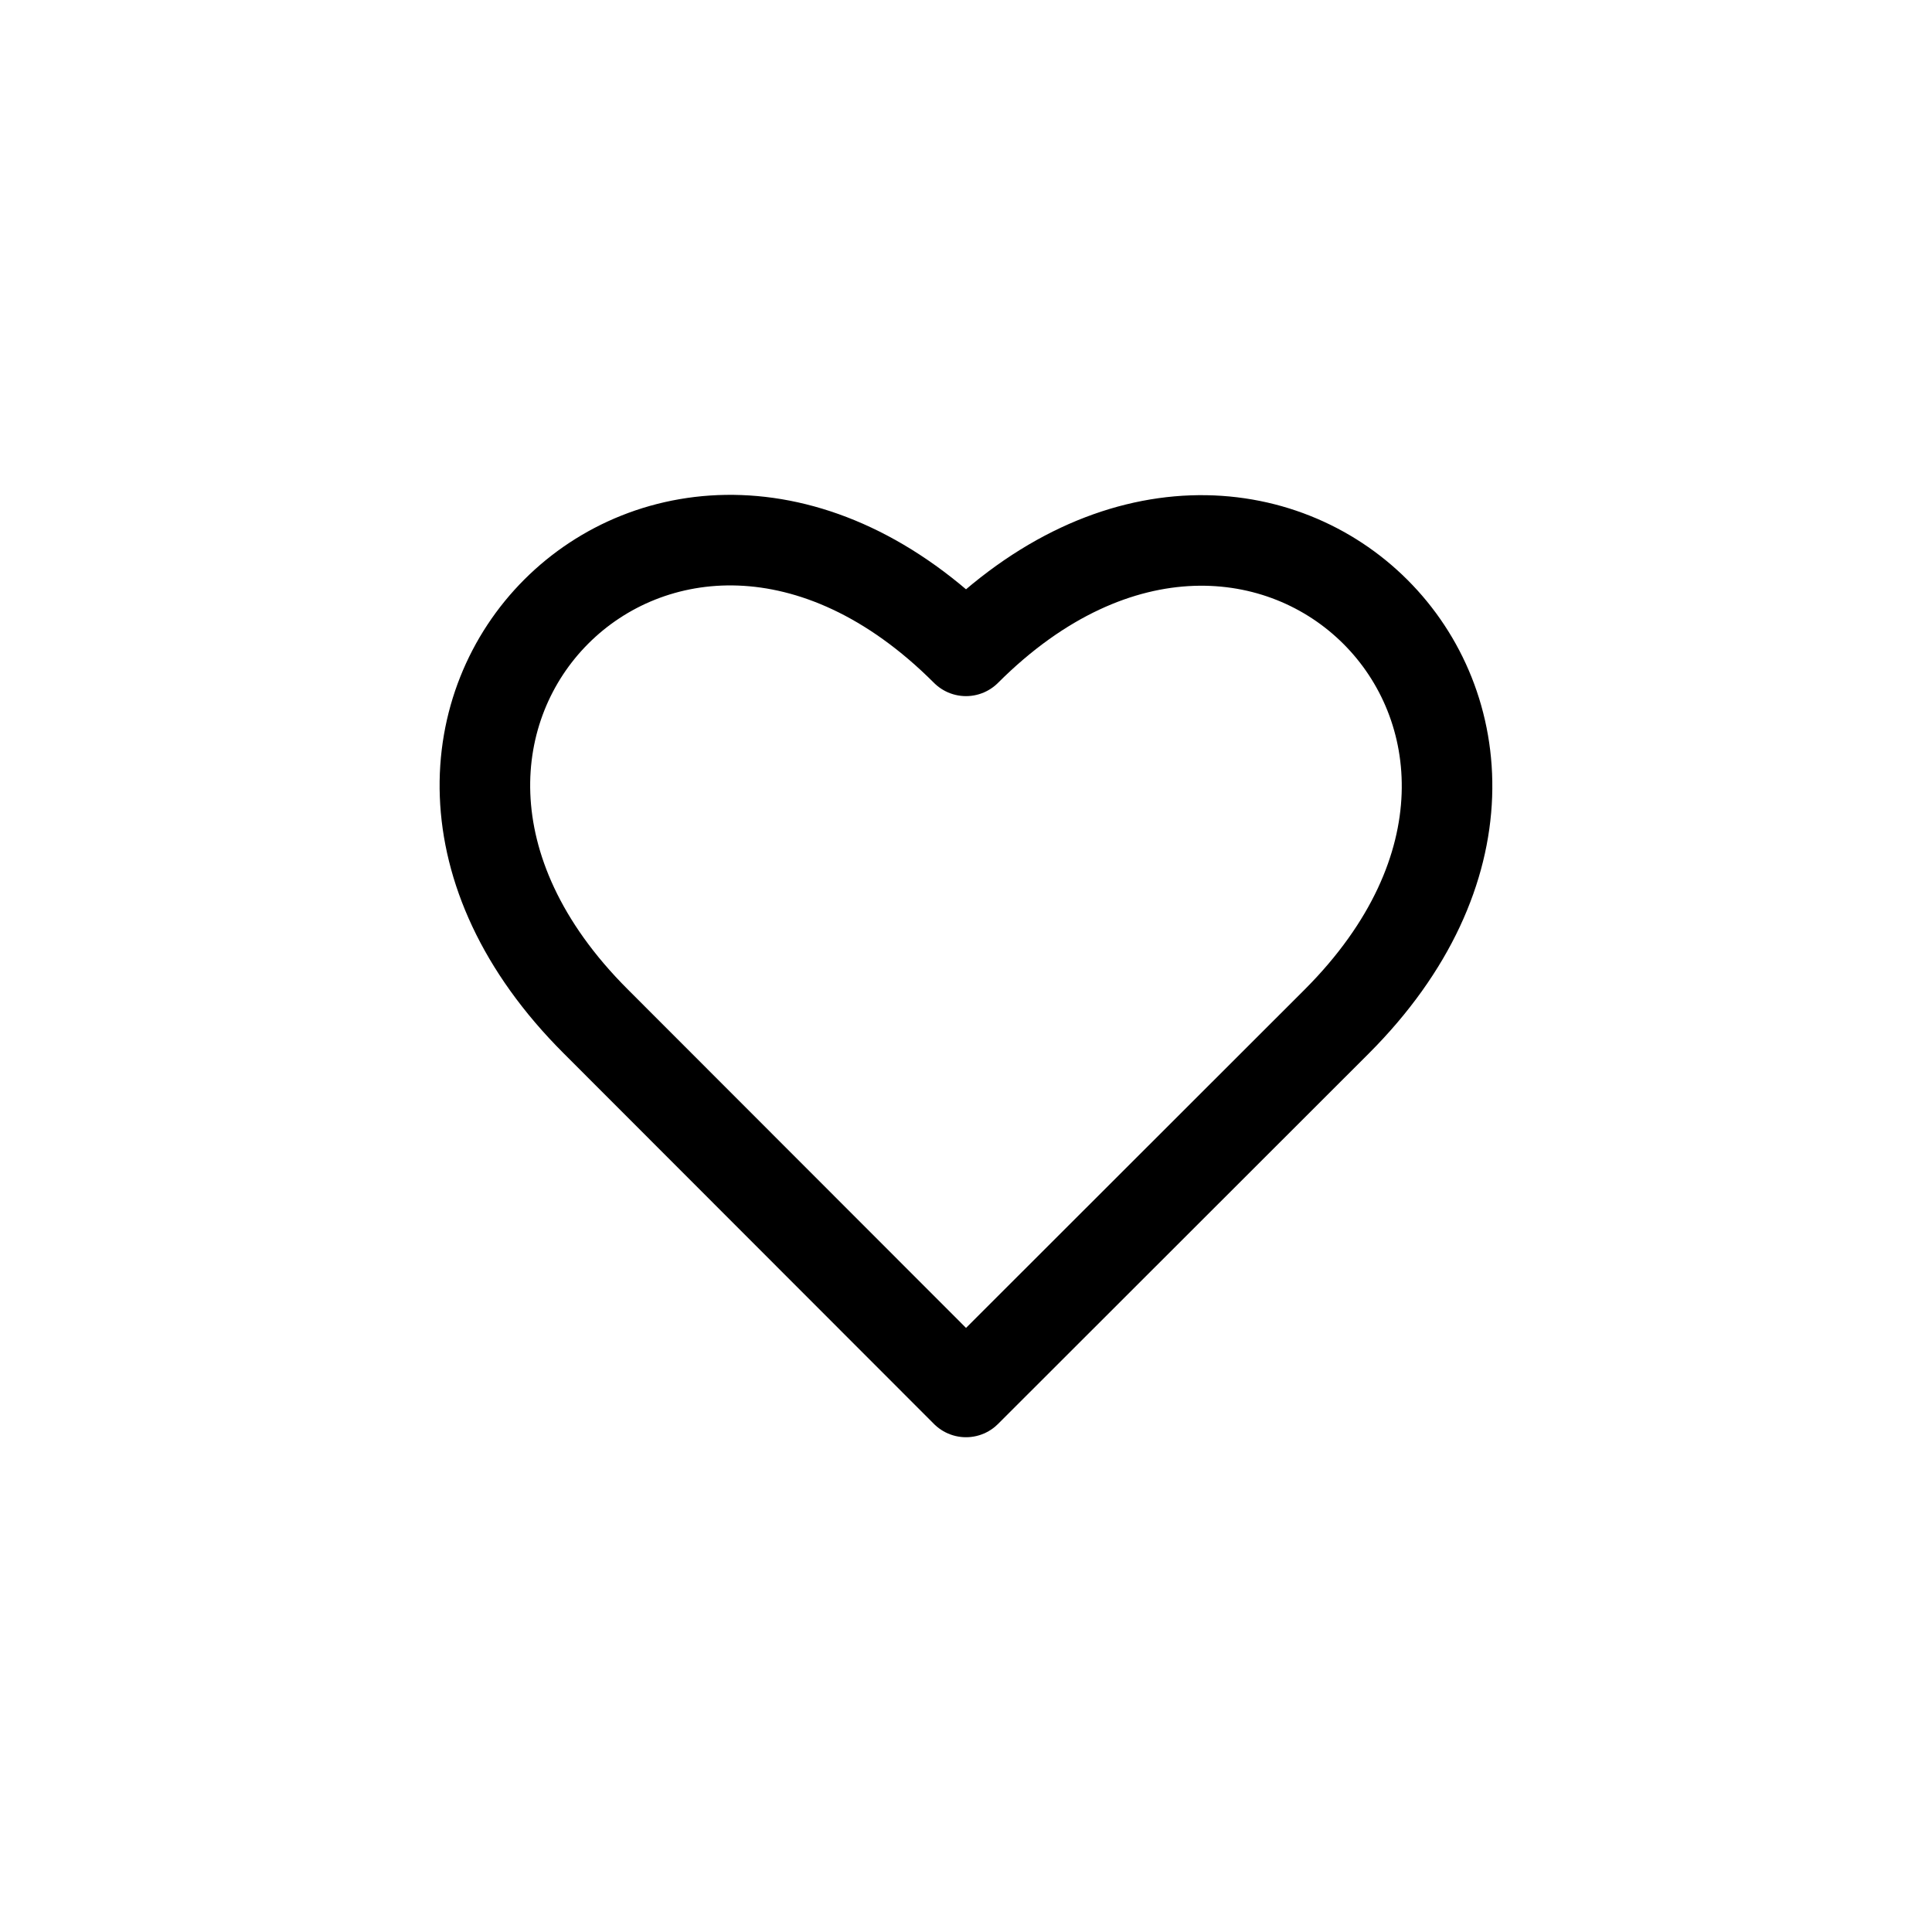<?xml version="1.0" ?><svg viewBox="0 0 64 64" xmlns="http://www.w3.org/2000/svg"><defs><style>.cls-1{fill:none;stroke:#000;stroke-linecap:round;stroke-linejoin:round;stroke-width:3px;}</style></defs><title/><g id="Outline"><path class="cls-1" d="M32,46.11,19.73,33.83C9.81,23.92,22.09,11.64,32,21.56c9.9-9.9,22.18,2.37,12.28,12.28Z"/></g></svg>